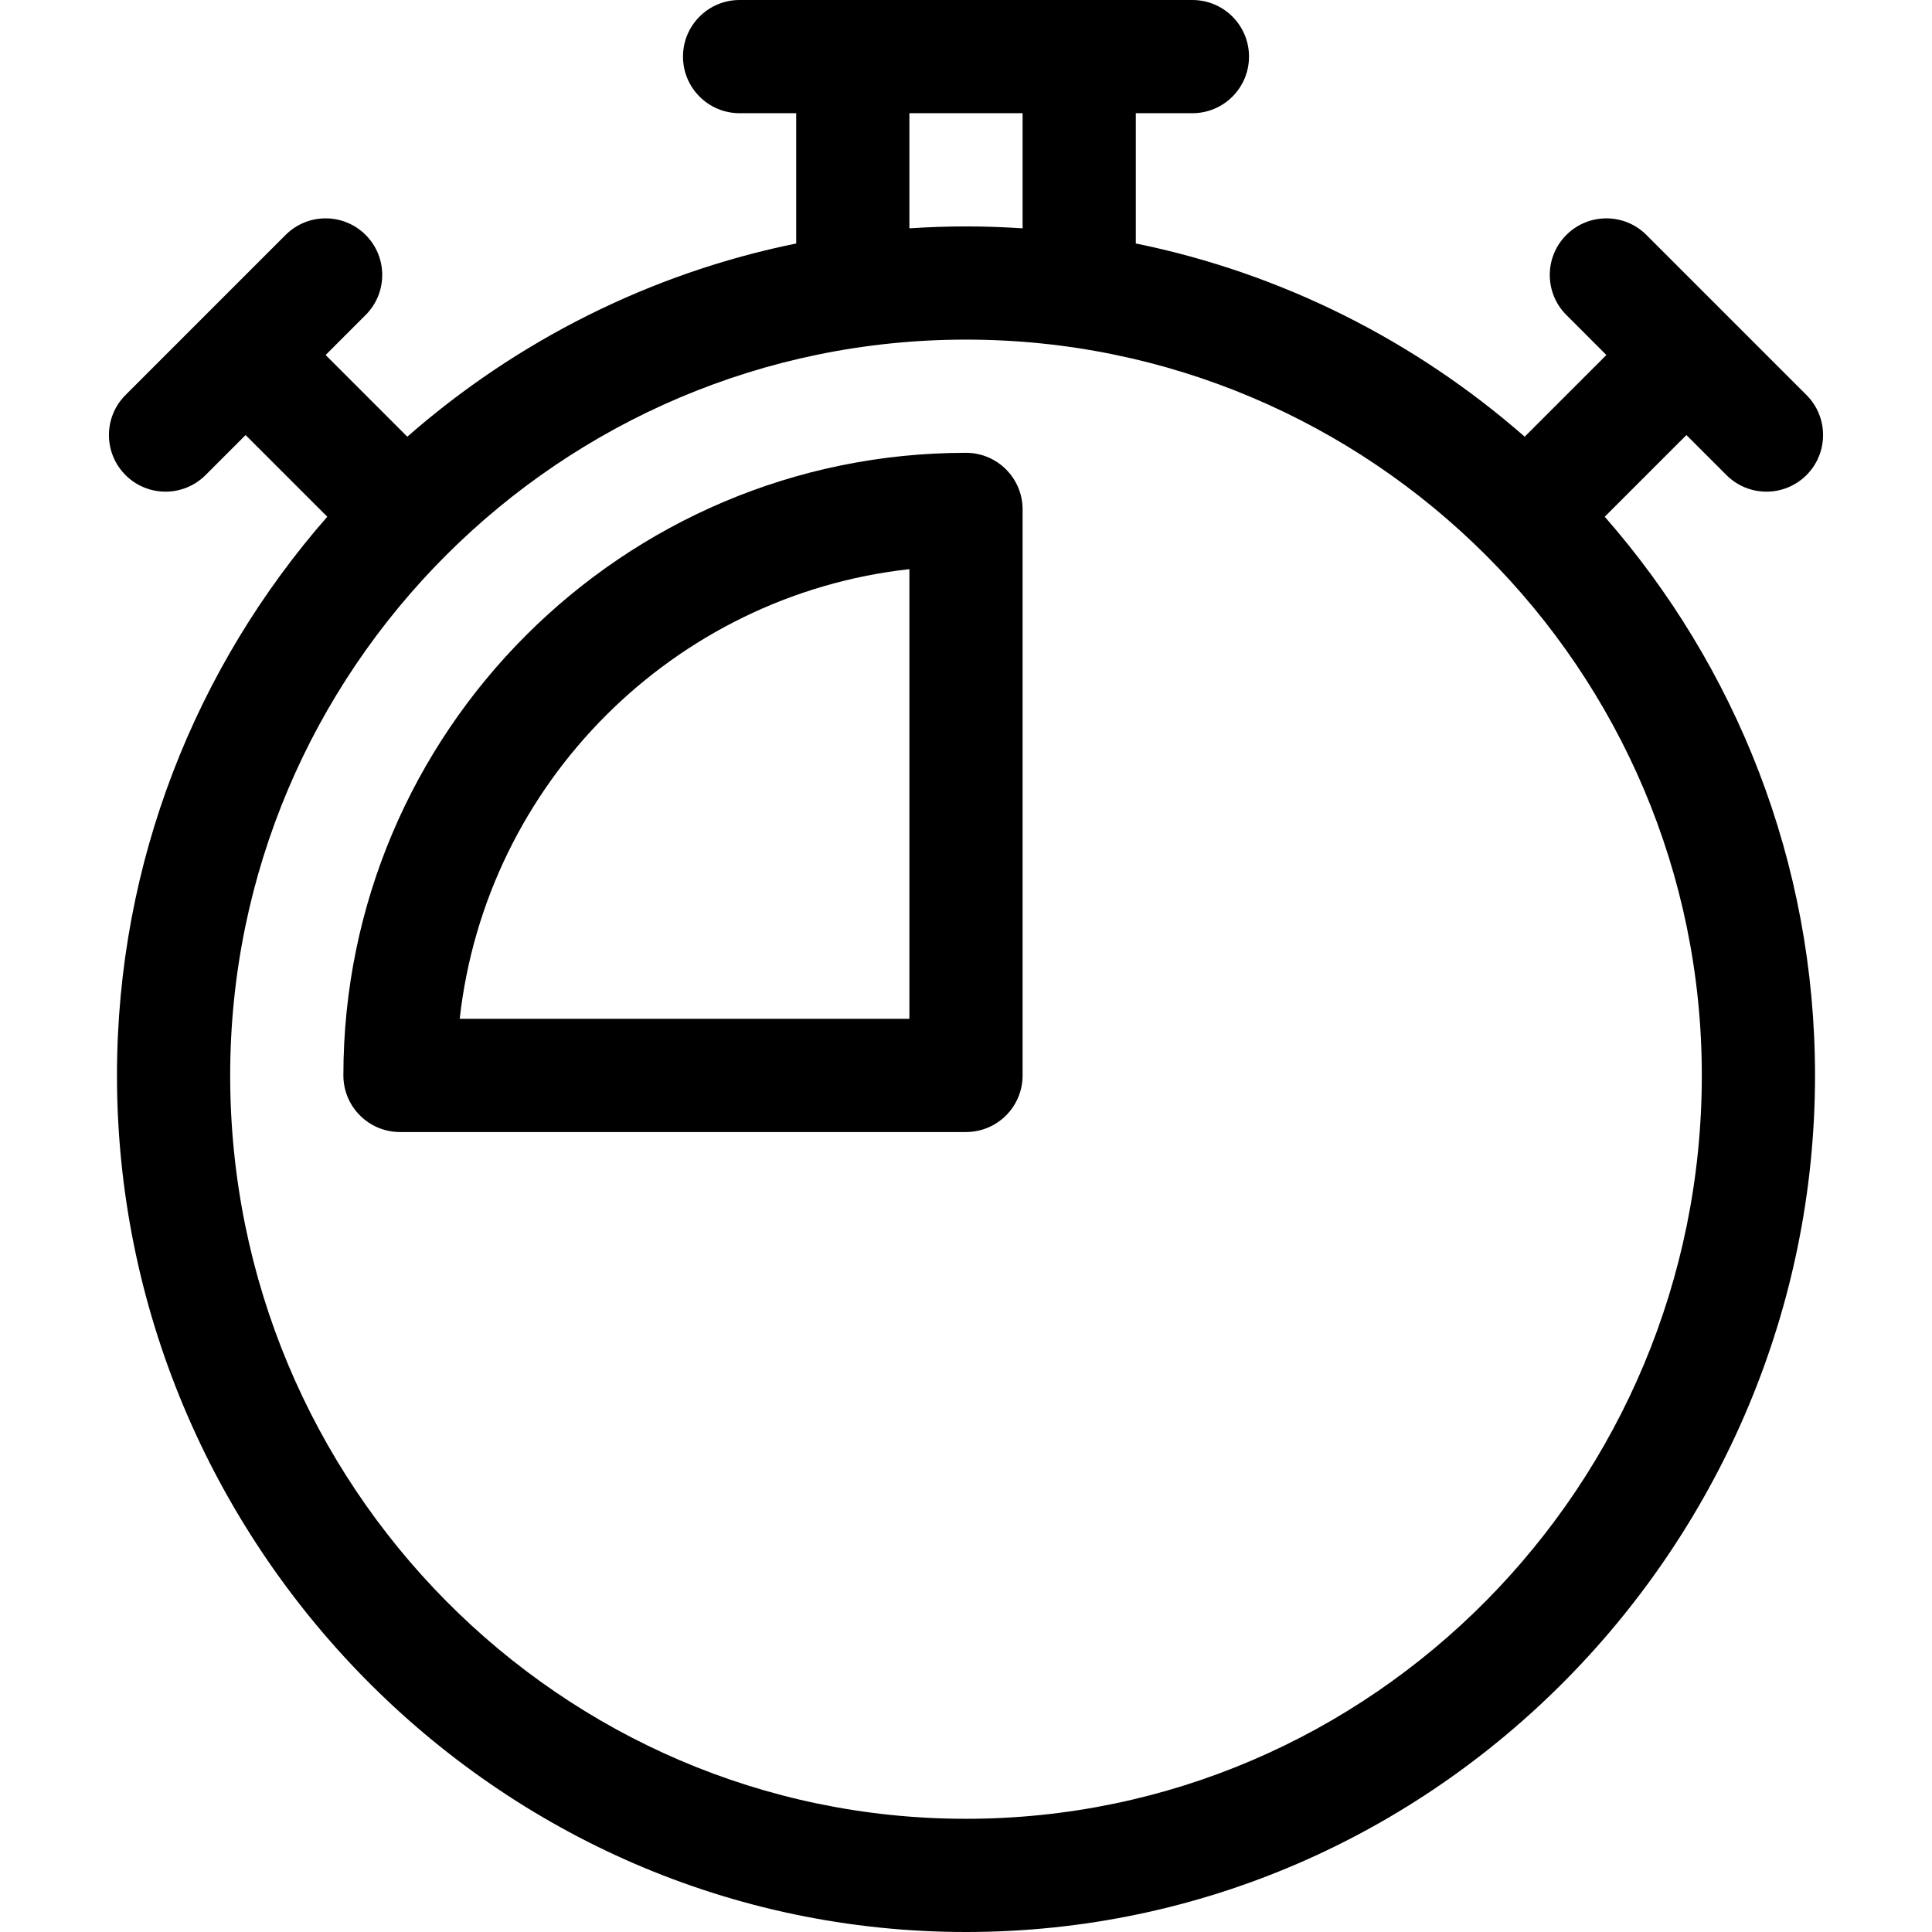 <?xml version="1.0" encoding="iso-8859-1"?>
<!-- Generator: Adobe Illustrator 19.0.0, SVG Export Plug-In . SVG Version: 6.00 Build 0)  -->
<svg xmlns="http://www.w3.org/2000/svg" xmlns:xlink="http://www.w3.org/1999/xlink" version="1.1" id="Capa_1" x="0px" y="0px" viewBox="0 0 512 512" style="enable-background:new 0 0 512 512;" xml:space="preserve">
<g>
	<g>
		<path d="M256,120c-90.981,0-165,74.019-165,165c0,8.284,6.716,15,15,15h150c8.284,0,15-6.716,15-15V135    C271,126.716,264.284,120,256,120z M241,270H121.828c6.938-62.478,56.693-112.233,119.172-119.172V270z"/>
	</g>
</g>
<g>
	<g>
		<path d="M446.918,115.295l10.607,10.606c5.856,5.858,15.354,5.858,21.213,0c5.858-5.858,5.858-15.355,0-21.213    c-5.105-5.105-37.254-37.254-42.426-42.427c-5.857-5.859-15.355-5.857-21.213,0c-5.858,5.858-5.858,15.355,0,21.213l10.606,10.606    l-21.647,21.647C375.232,90.482,339.931,72.458,301,64.524V30h15c8.284,0,15-6.716,15-15s-6.716-15-15-15H196    c-8.284,0-15,6.716-15,15s6.716,15,15,15h15v34.524c-38.931,7.934-74.232,25.958-103.059,51.204L86.294,94.081L96.9,83.474    c5.858-5.858,5.858-15.355,0-21.213c-5.857-5.858-15.355-5.858-21.213,0C70.519,67.43,38.42,99.53,33.262,104.688    c-5.858,5.858-5.858,15.355,0,21.213c5.857,5.858,15.355,5.858,21.213,0l10.606-10.607l21.647,21.646    C52.05,176.537,31,228.354,31,285c0,123.523,100.147,227,225,227c125.013,0,225-103.631,225-227    c0-56.646-21.05-108.463-55.728-148.059L446.918,115.295z M241,30h30v30.512C266.04,60.184,261.042,60,256,60    c-5.042,0-10.04,0.184-15,0.512V30z M451,285c0,108.626-87.477,197-195,197S61,393.626,61,285c0-107.523,87.477-195,195-195    S451,177.477,451,285z"/>
	</g>
</g>
<g>
</g>
<g>
</g>
<g>
</g>
<g>
</g>
<g>
</g>
<g>
</g>
<g>
</g>
<g>
</g>
<g>
</g>
<g>
</g>
<g>
</g>
<g>
</g>
<g>
</g>
<g>
</g>
<g>
</g>
</svg>
